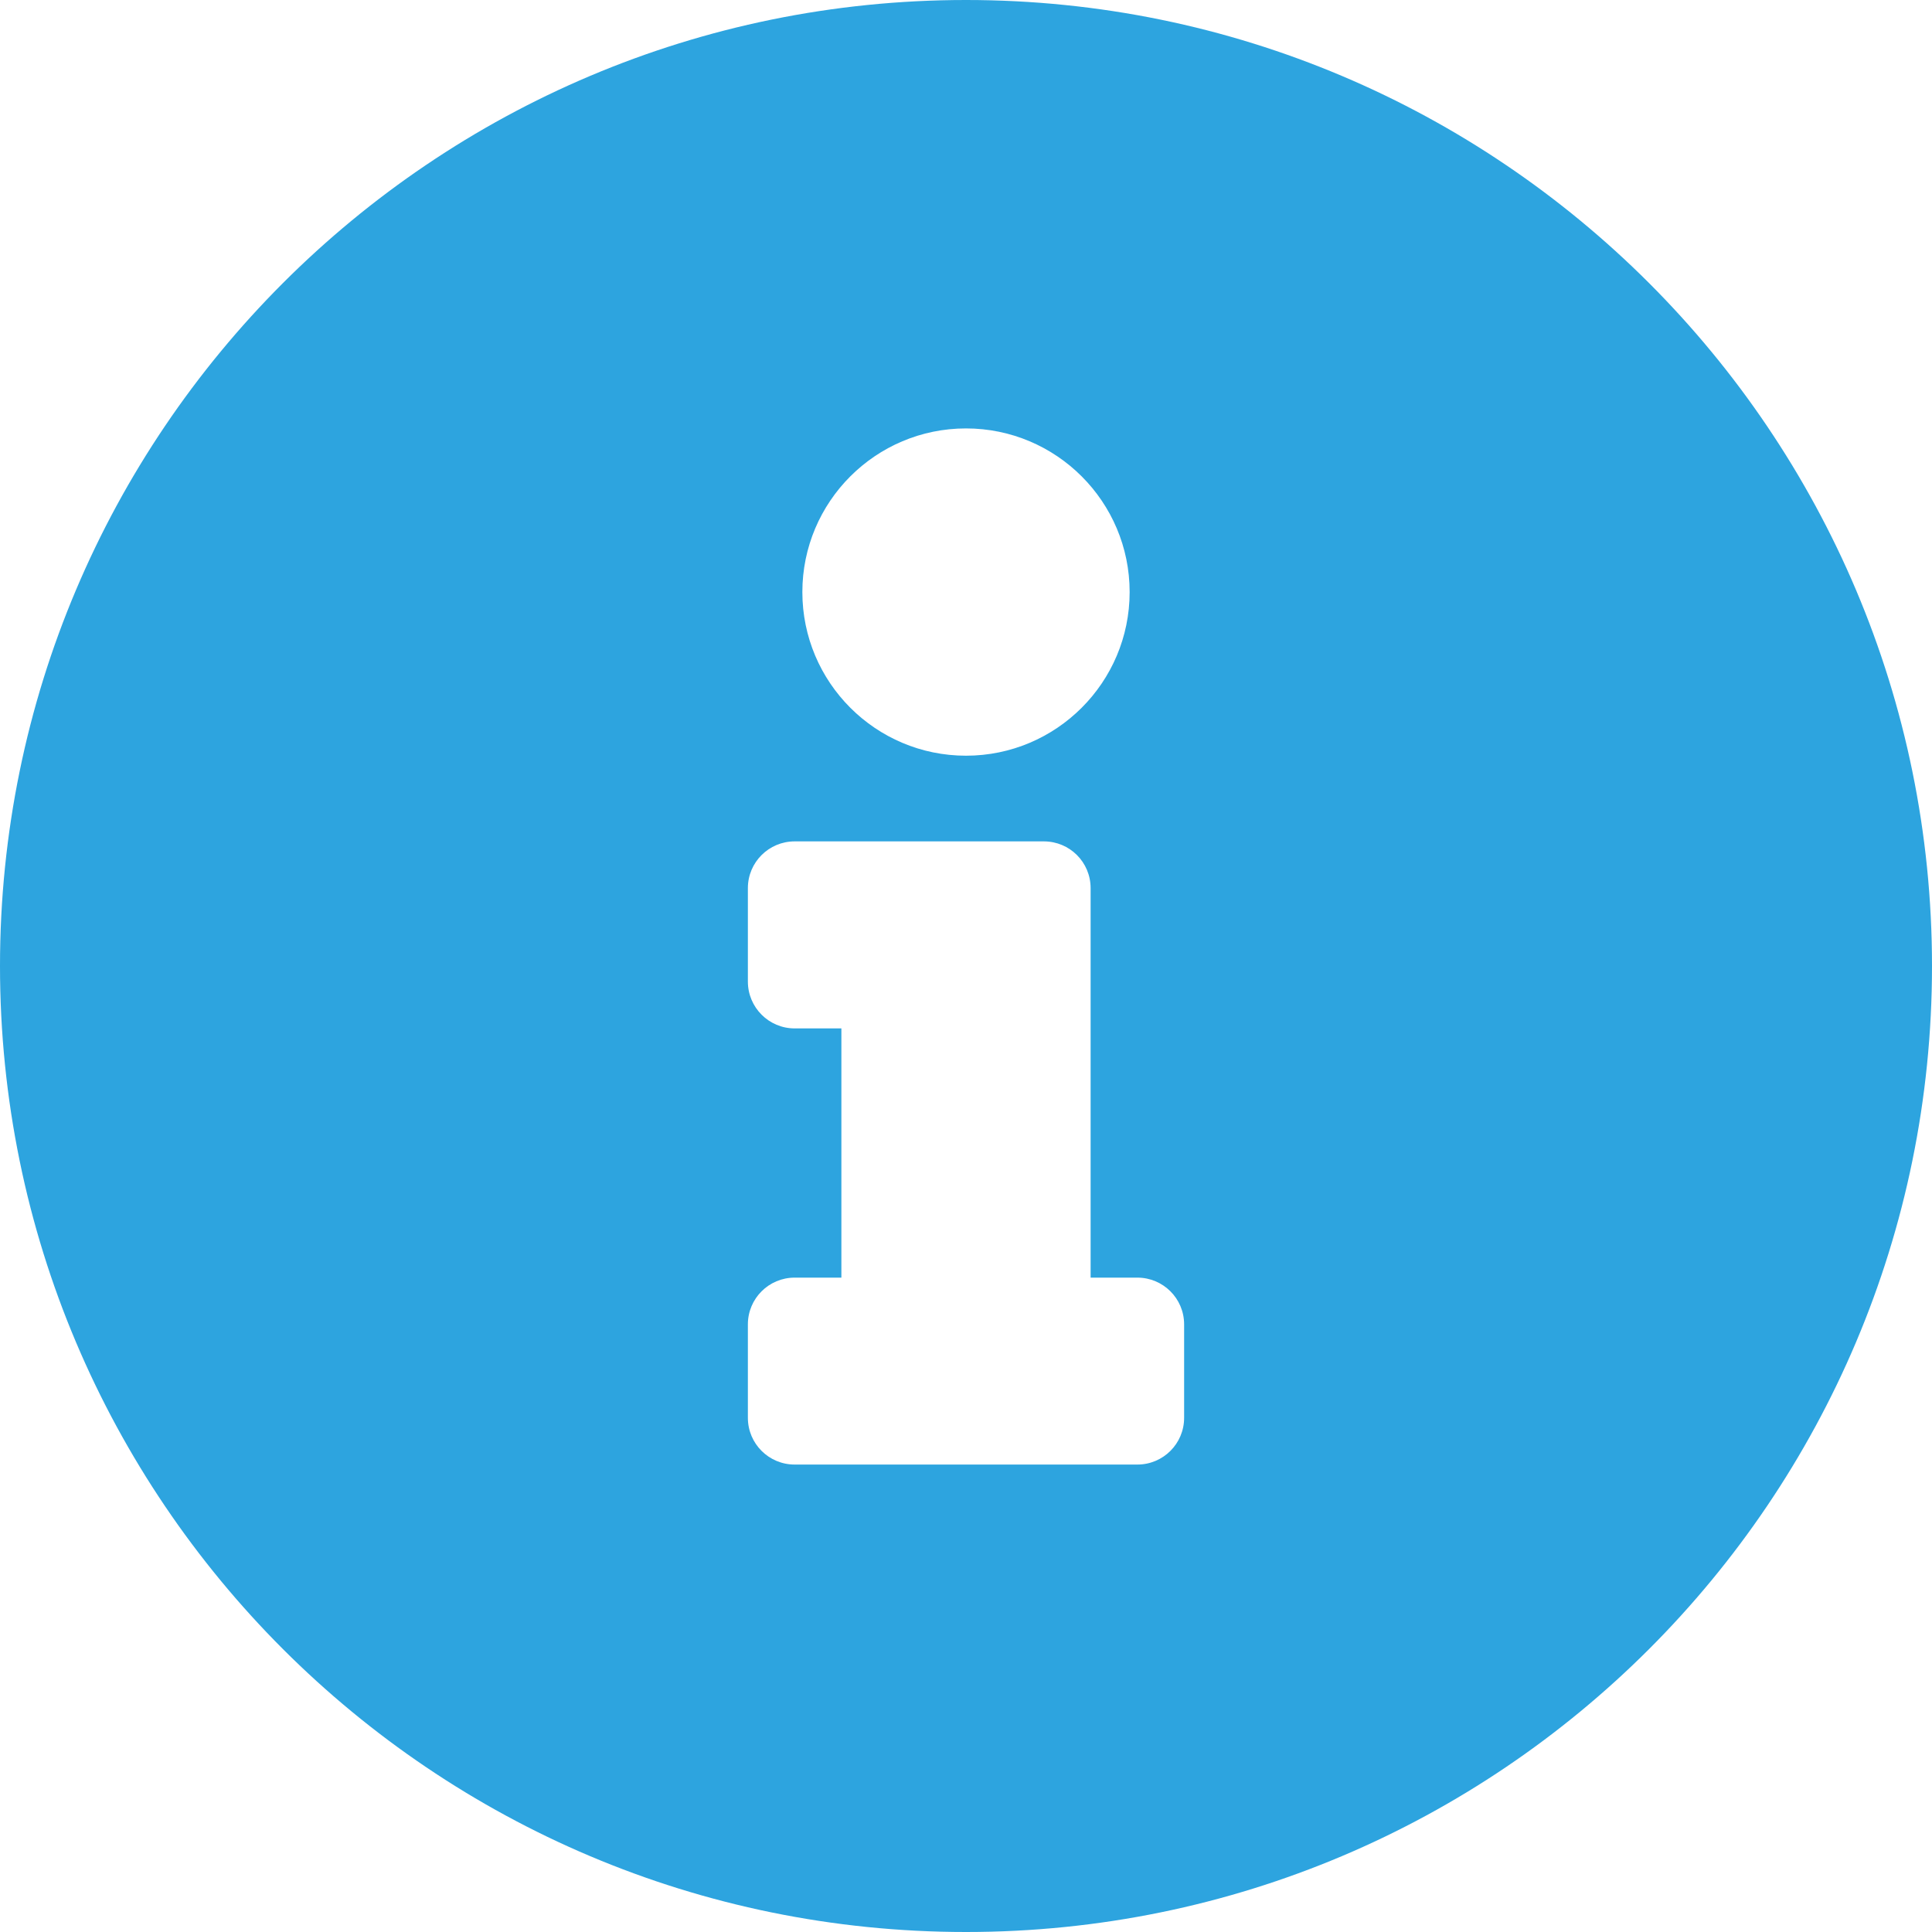 <svg xmlns="http://www.w3.org/2000/svg" width="20" height="20" viewBox="0 0 20 20">
    <path fill="#2DA4DF" d="M10 0C4.478 0 0 4.48 0 10c0 5.524 4.478 10 10 10s10-4.476 10-10c0-5.52-4.478-10-10-10zm0 4.435c.935 0 1.694.759 1.694 1.694 0 .935-.759 1.694-1.694 1.694-.935 0-1.694-.759-1.694-1.694 0-.935.759-1.694 1.694-1.694zm2.258 10.242c0 .268-.217.484-.484.484H8.226c-.267 0-.484-.216-.484-.484v-.967c0-.268.217-.484.484-.484h.484v-2.58h-.484c-.267 0-.484-.217-.484-.485v-.967c0-.268.217-.484.484-.484h2.58c.268 0 .484.216.484.484v4.032h.484c.267 0 .484.216.484.484v.967z"/>
</svg>
